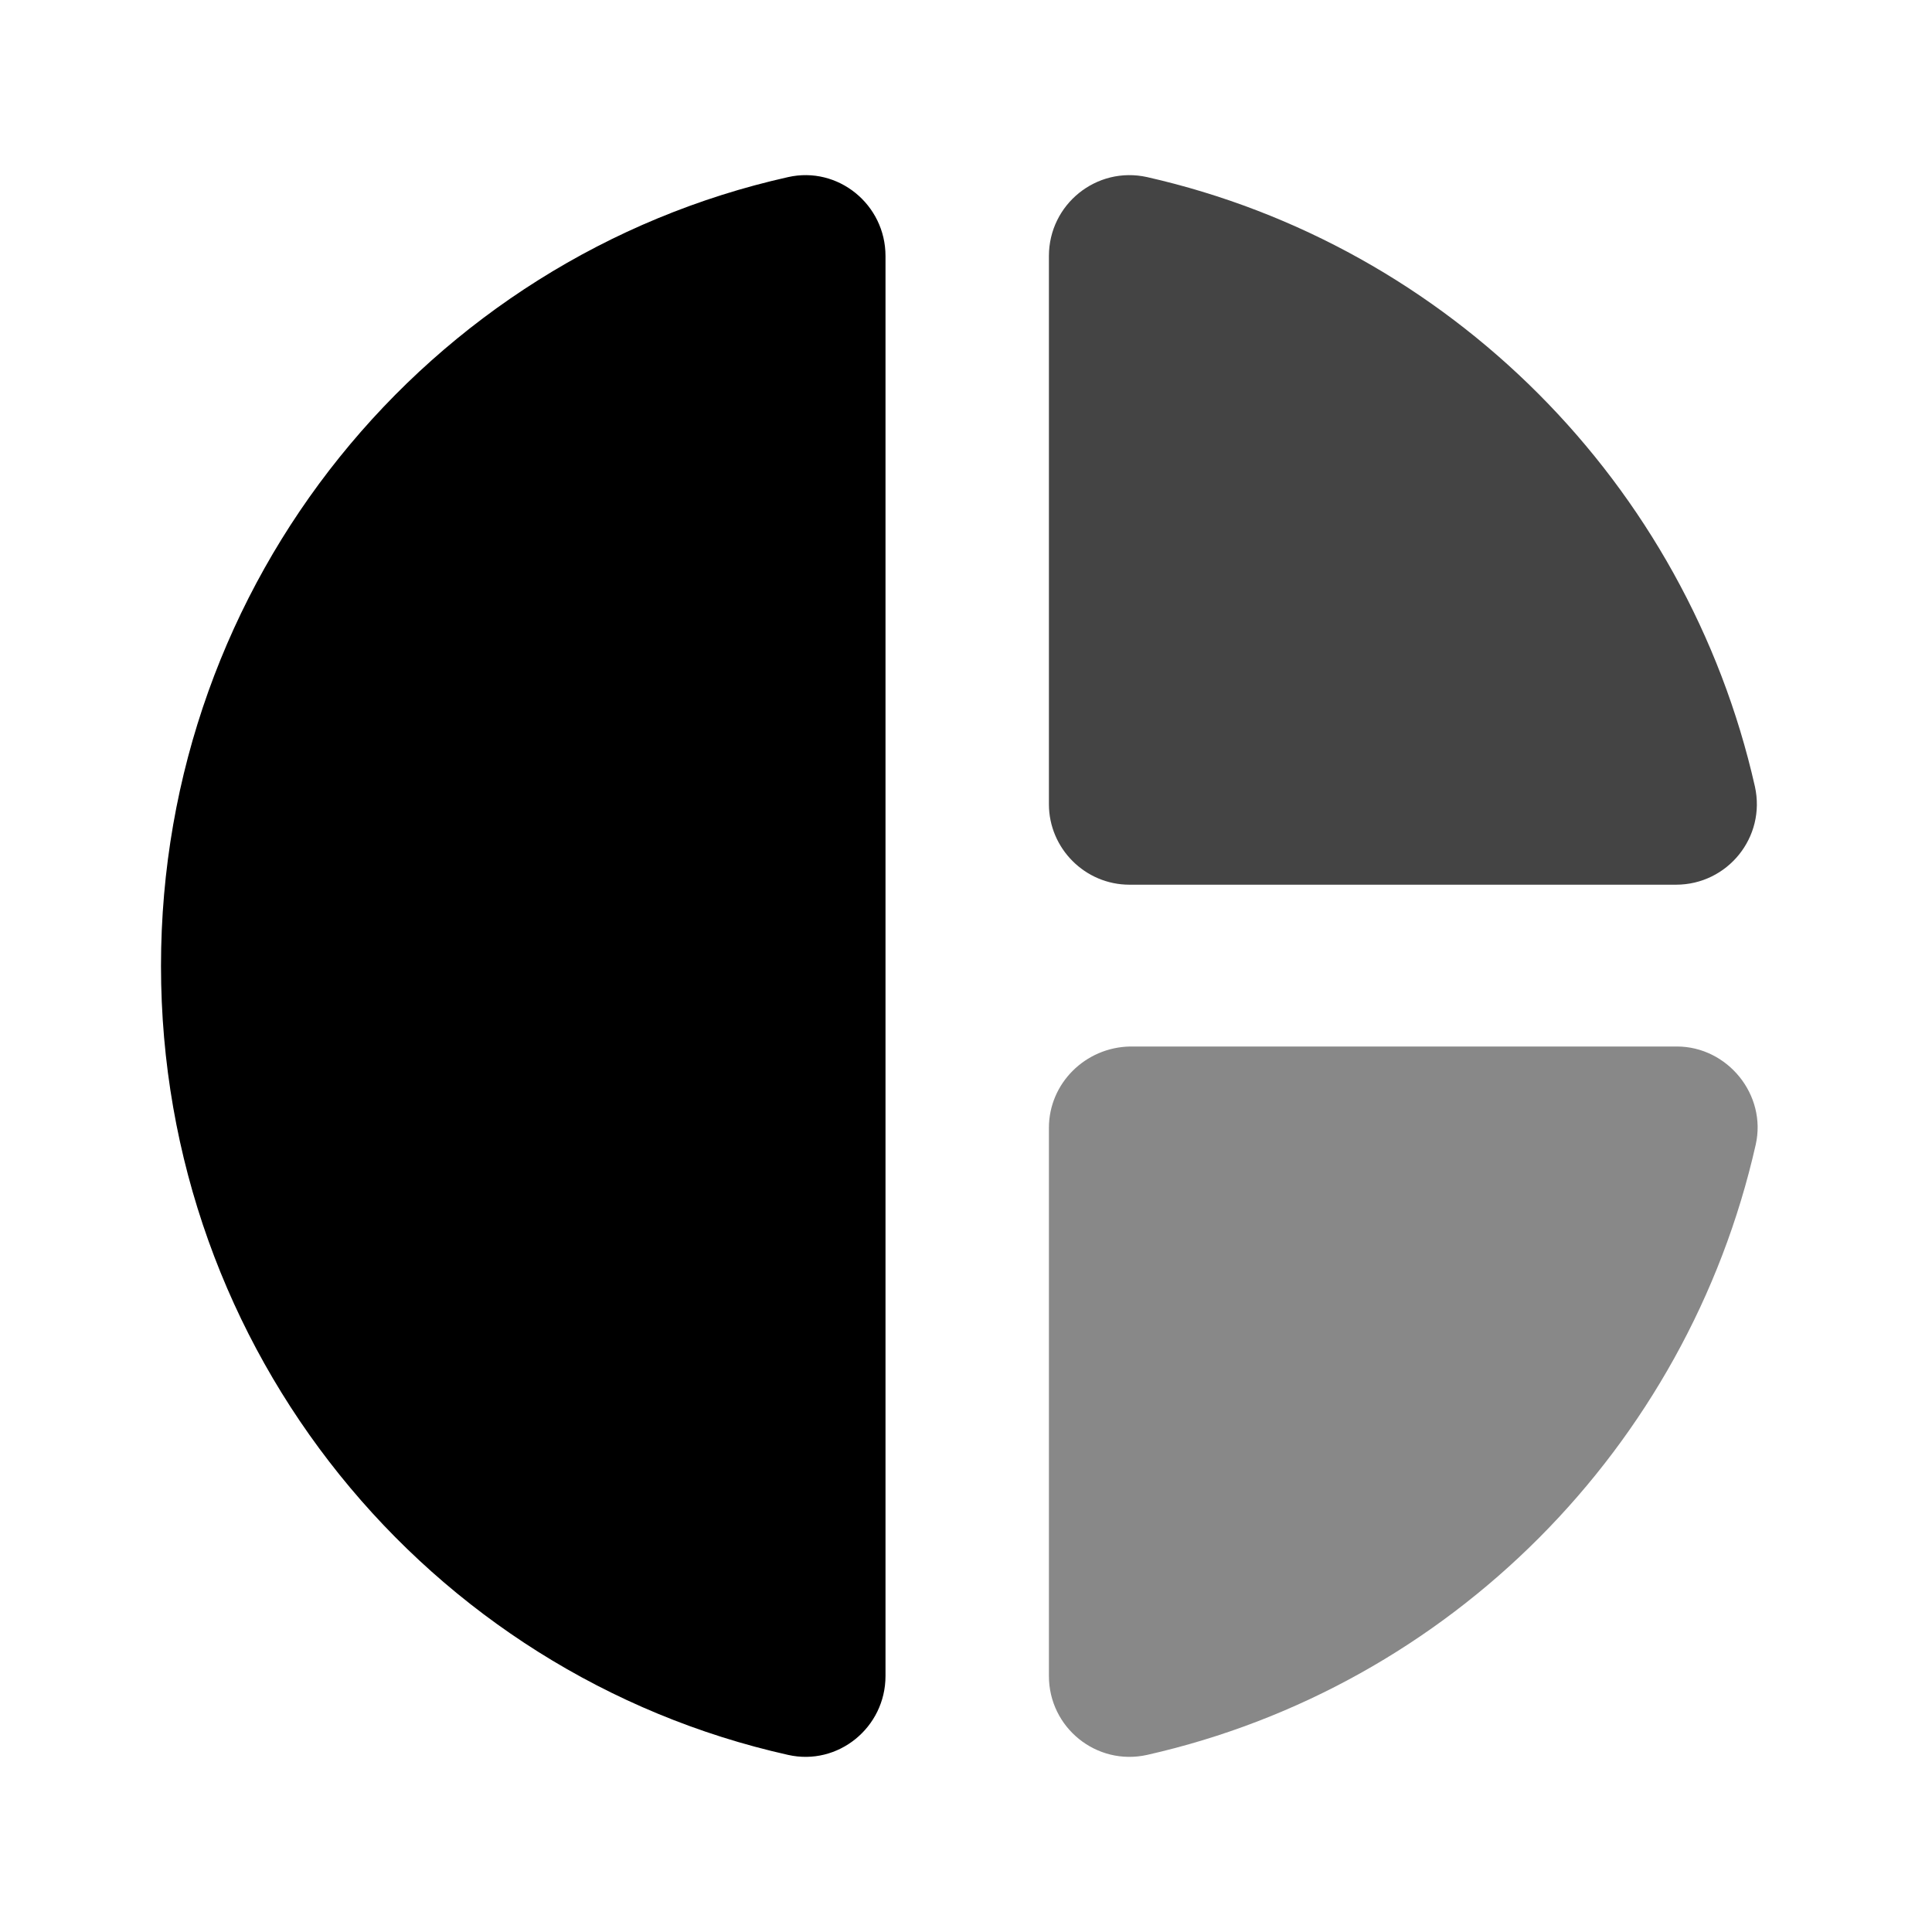 <svg width="24px" height="24px" fill="#000000" version="1.1" viewBox="0 0 24 24" xmlns="http://www.w3.org/2000/svg">
  <path fill="#888" d="m13.03 14.01v6.81c0 0.64 0.59 1.12 1.22 0.98 3.76-0.85 6.71-3.82 7.56-7.58 0.14-0.62-0.35-1.22-0.98-1.22h-6.79c-0.56 0.01-1.01 0.46-1.01 1.01z"/>
  <path fill="#444" d="m13.03 3.18v6.81c0 0.55 0.45 1 1 1h6.79c0.64 0 1.12-0.59 0.98-1.22-0.85-3.76-3.8-6.72-7.55-7.57-0.63-0.14-1.22 0.34-1.22 0.98z"/>
  <path d="m11 3.18v17.64c0 0.64-0.59 1.12-1.21 0.98-4.47-1-7.79-5.01-7.79-9.8s3.32-8.8 7.79-9.8c0.62-0.14 1.21 0.34 1.21 0.98z"/>
</svg>
